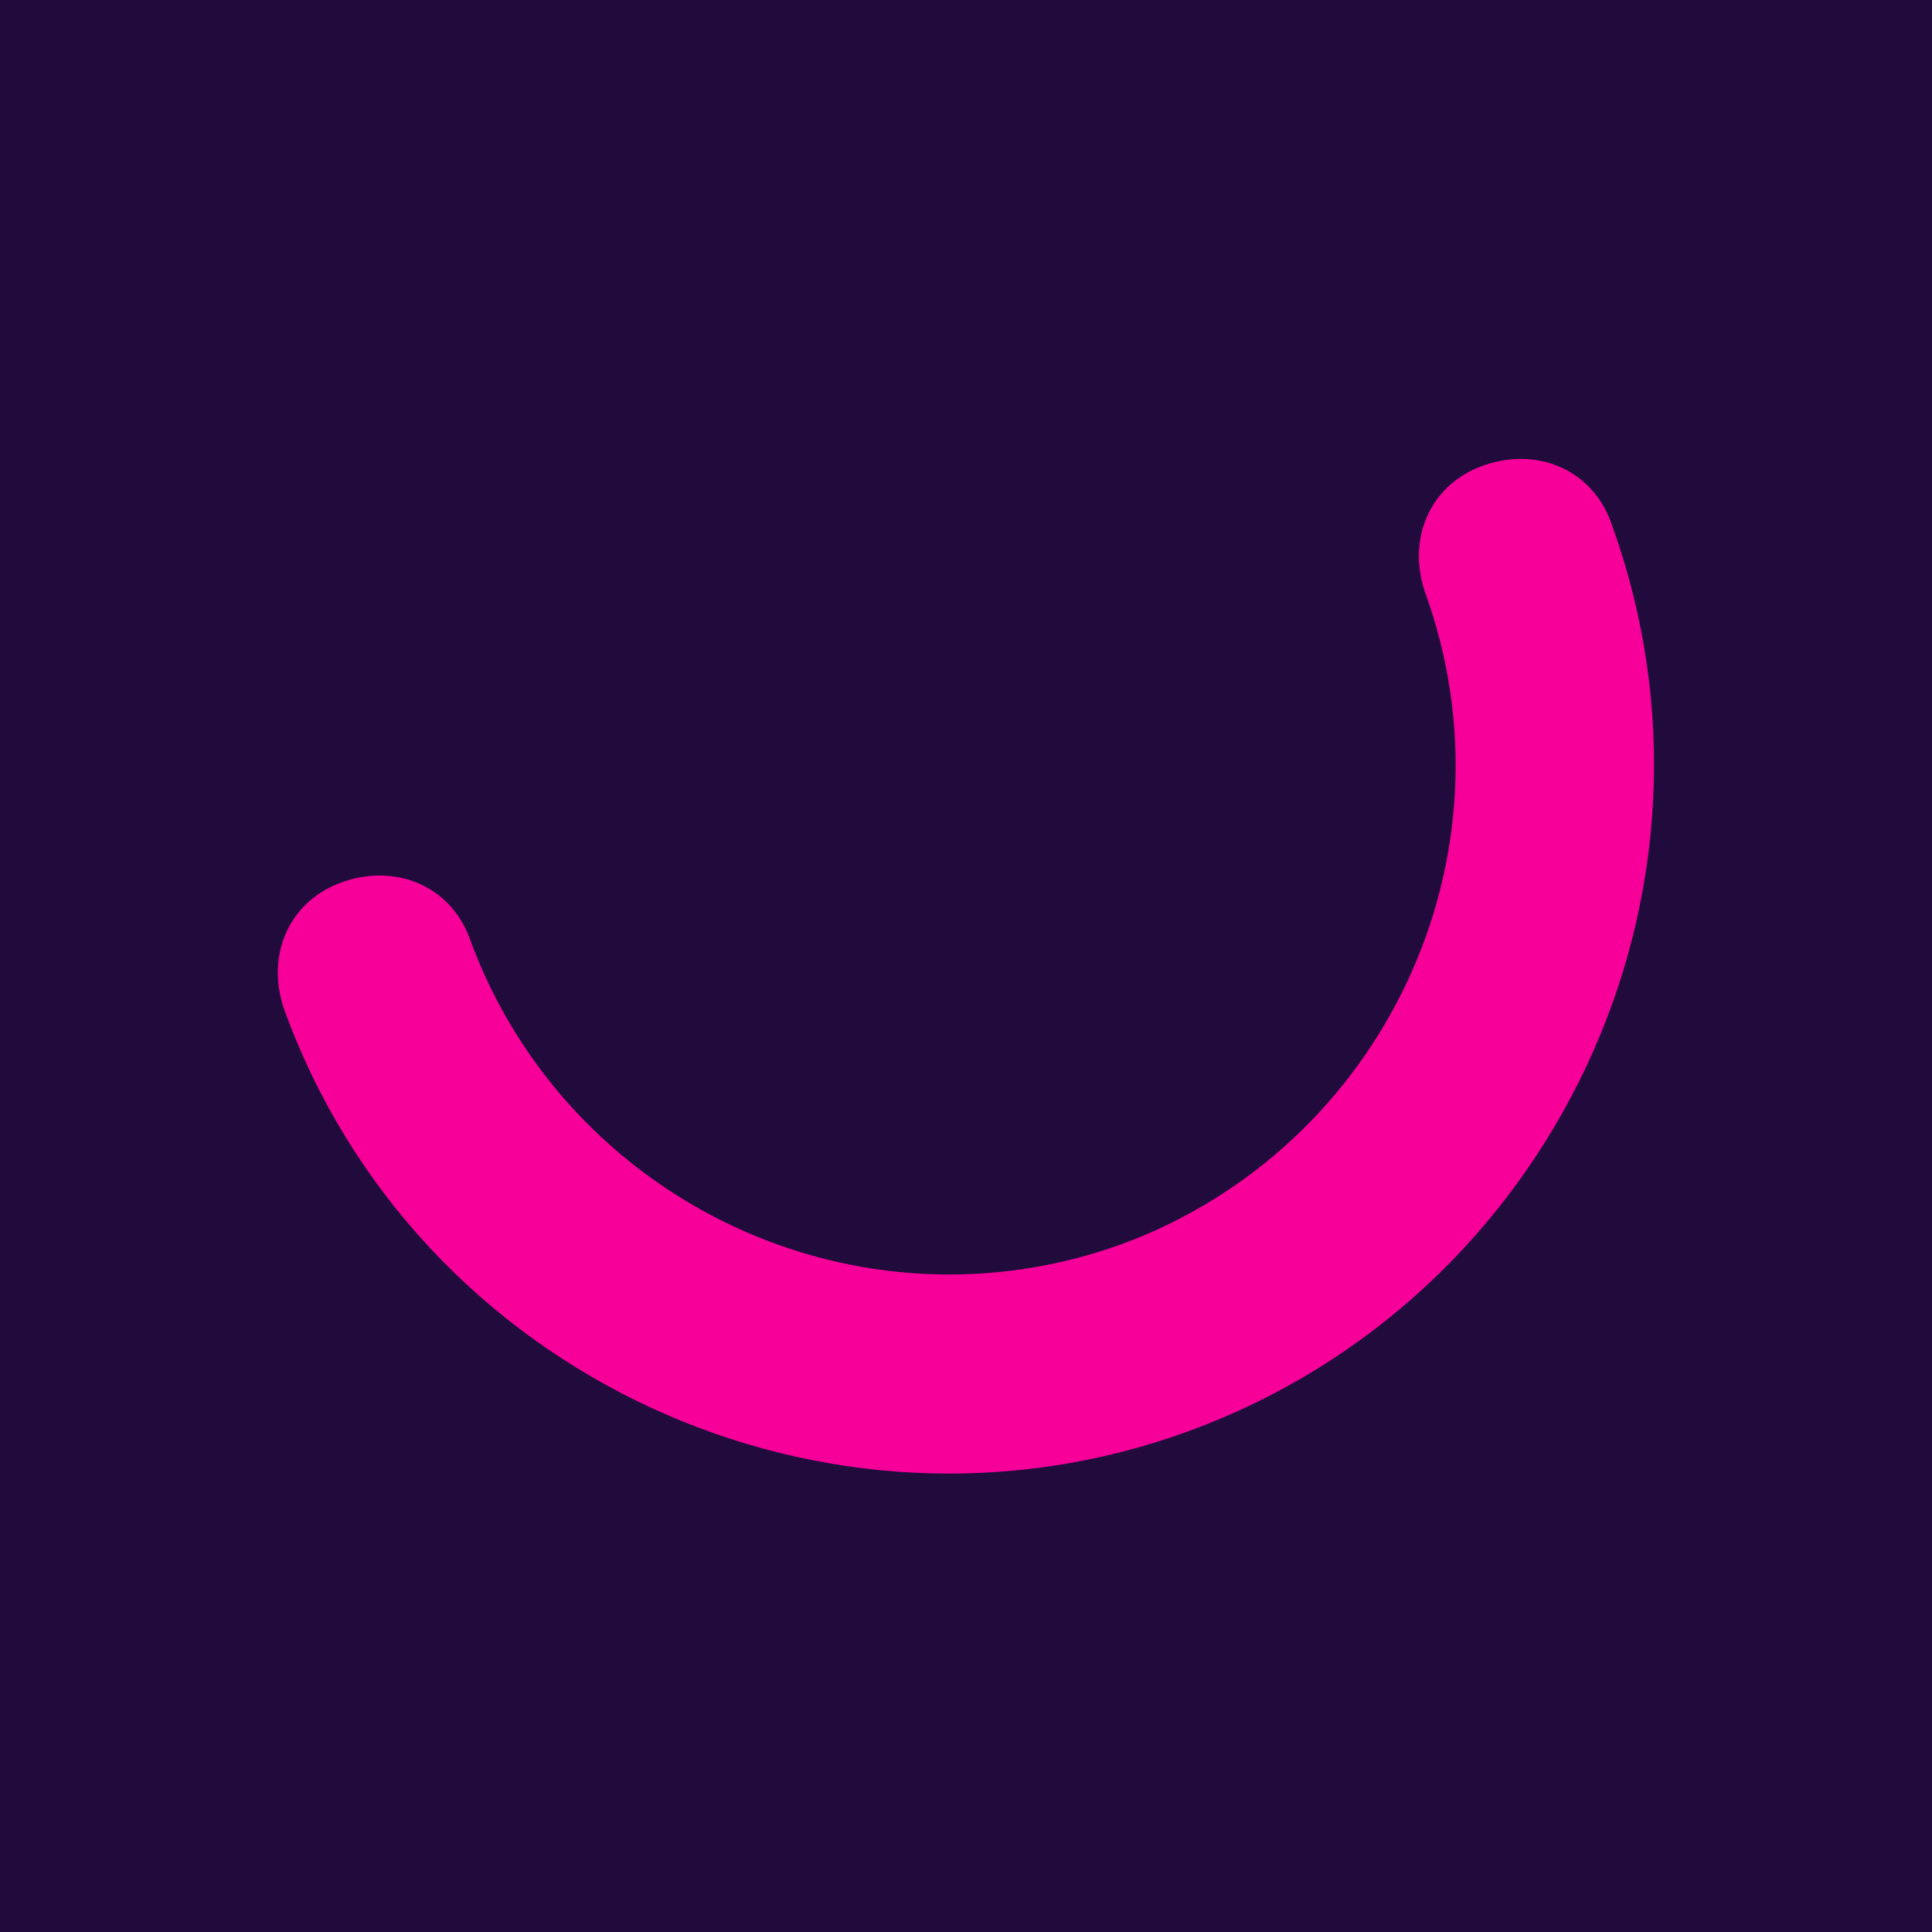 <?xml version="1.0" encoding="utf-8"?>
<!-- Generator: Adobe Illustrator 24.0.3, SVG Export Plug-In . SVG Version: 6.00 Build 0)  -->
<svg version="1.1" id="Layer_1" xmlns="http://www.w3.org/2000/svg" xmlns:xlink="http://www.w3.org/1999/xlink" x="0px" y="0px"
	 viewBox="0 0 32 32" style="enable-background:new 0 0 32 32;" xml:space="preserve">
<style type="text/css">
	.st0{fill:#210B3D;}
	.st1{fill:#F70099;}
</style>
<g>
	<rect y="0" class="st0" width="32" height="32"/>
	<path class="st1" d="M19.7,23.7c-6,2.2-12.8-0.9-15-7c-0.3-0.9,0.1-1.8,1-2.1c0.9-0.3,1.8,0.1,2.1,1c1.6,4.3,6.4,6.6,10.8,5
		c4.3-1.6,6.6-6.4,5-10.8c-0.3-0.9,0.1-1.8,1-2.1c0.9-0.3,1.8,0.1,2.1,1C28.9,14.8,25.7,21.5,19.7,23.7"/>
</g>
</svg>
